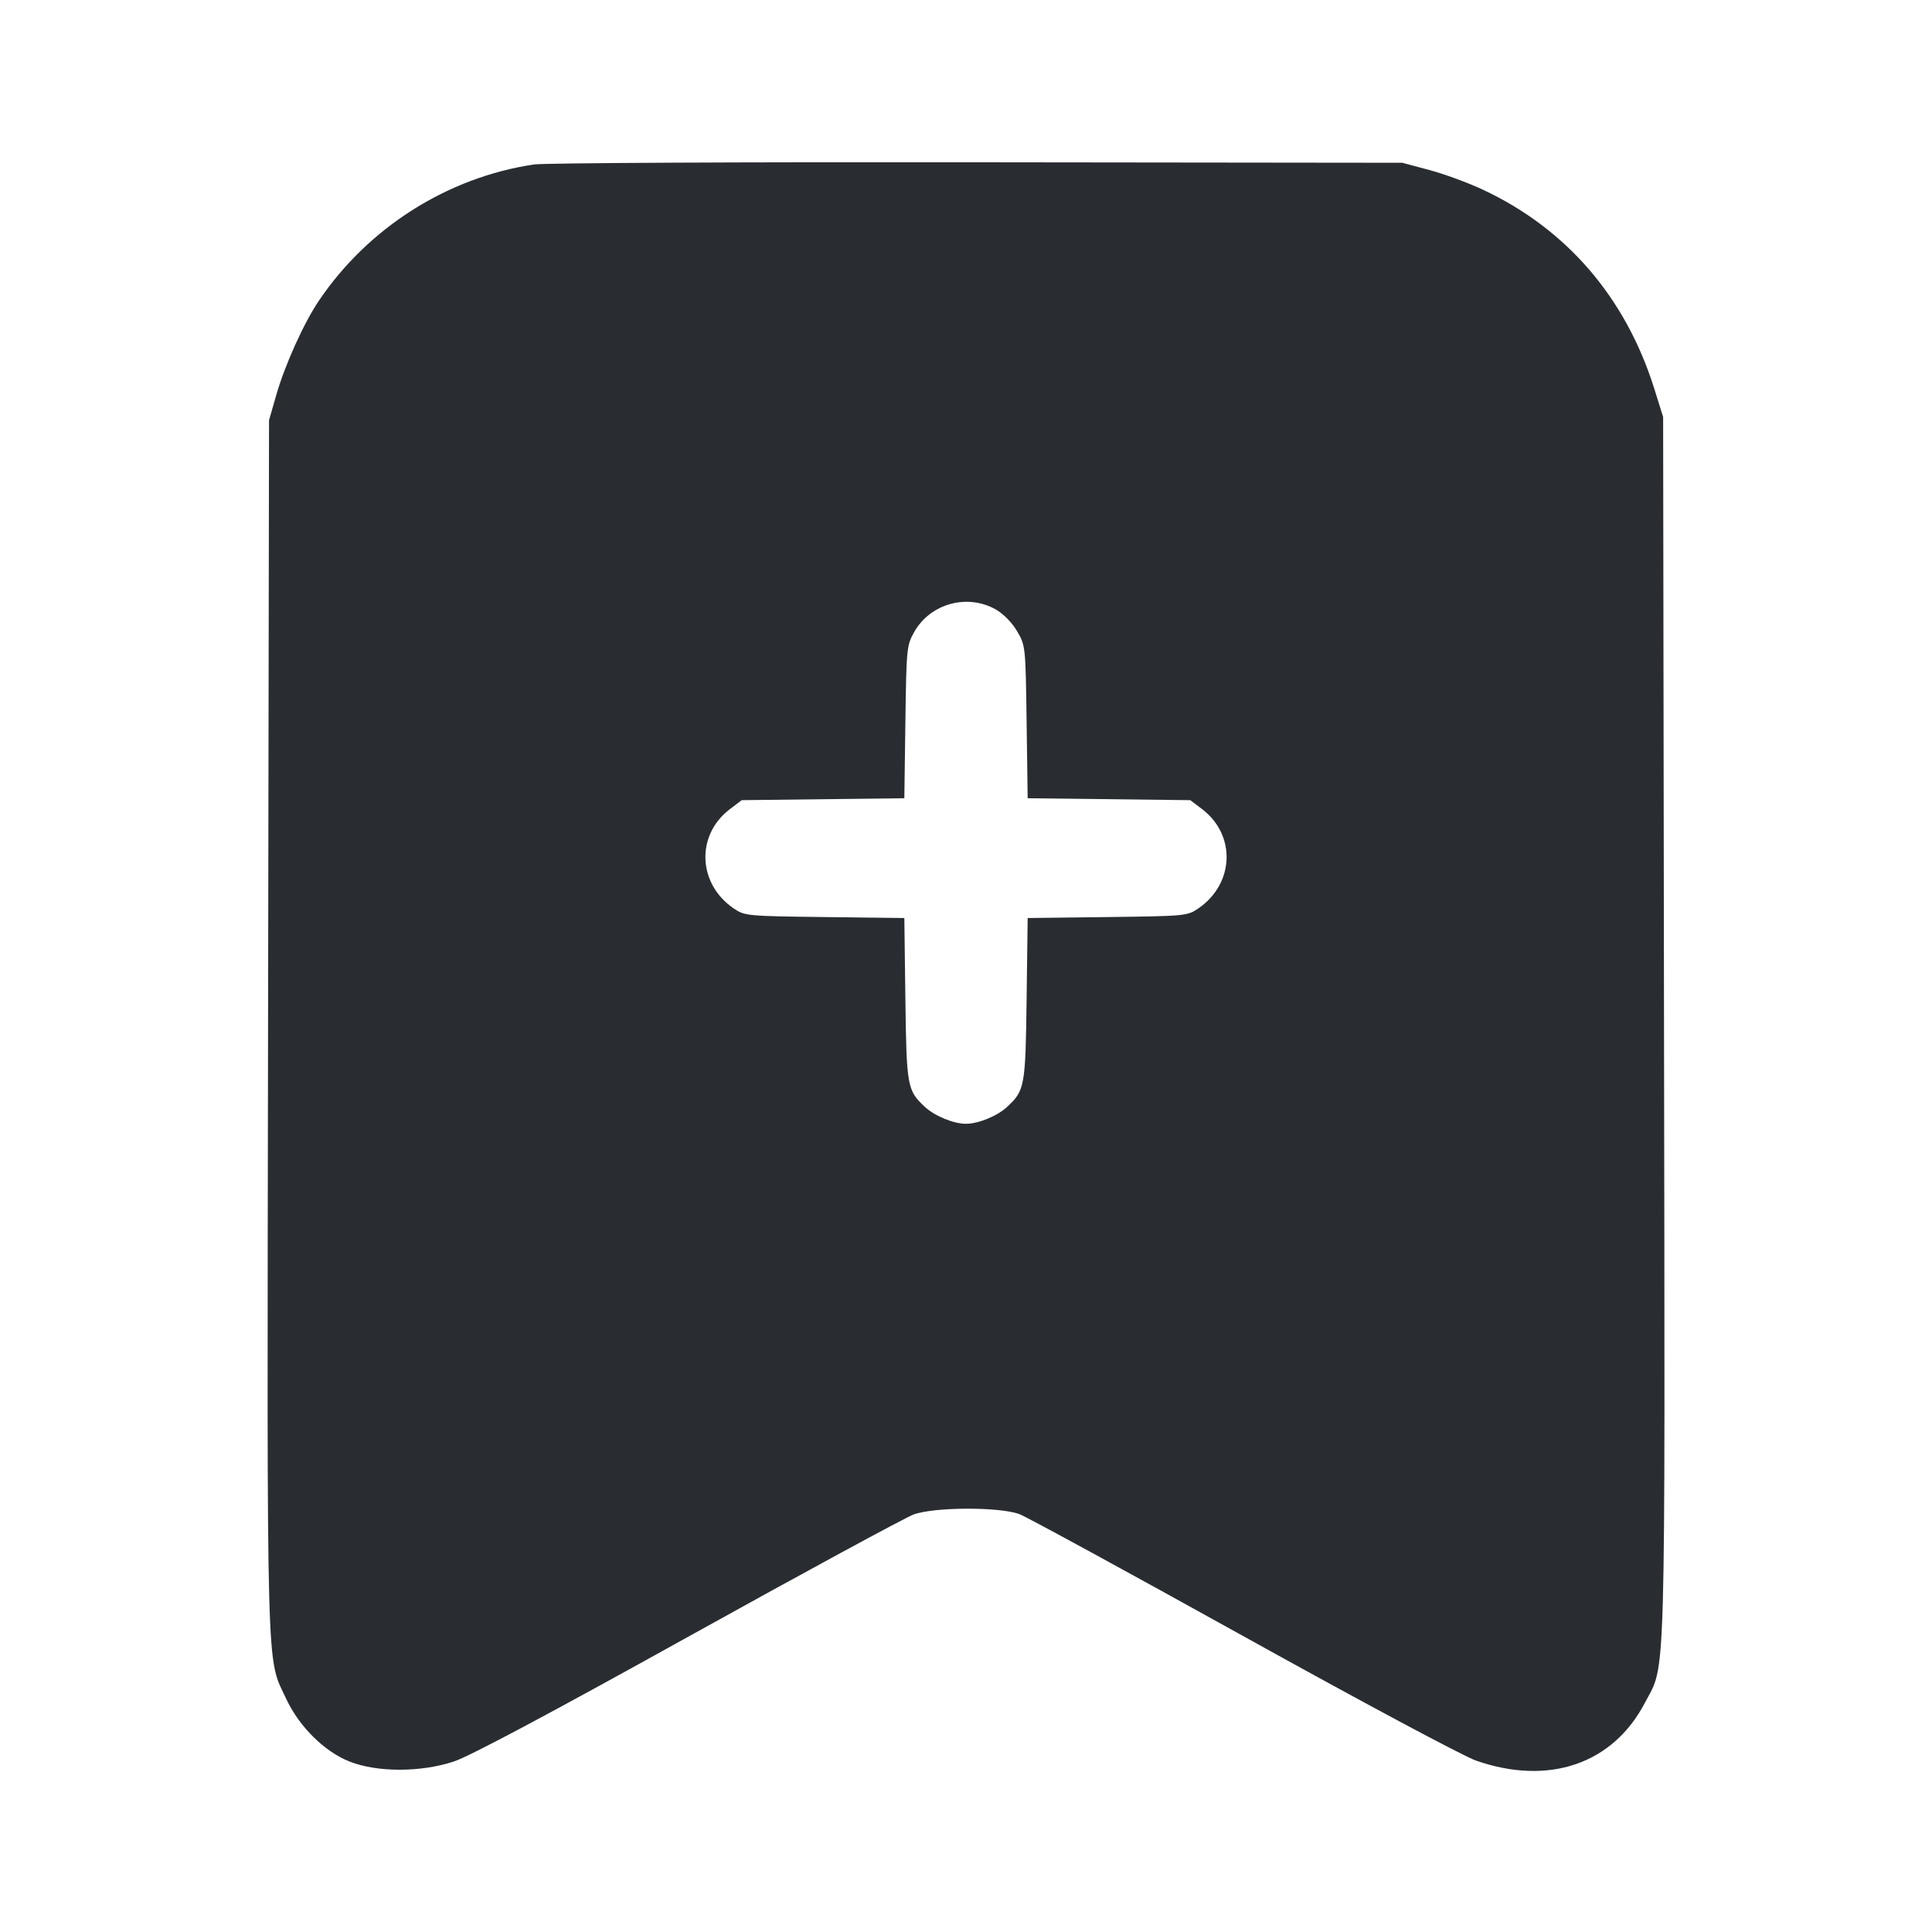 <svg width="24" height="24" viewBox="0 0 24 24" fill="none" xmlns="http://www.w3.org/2000/svg"><path d="M6.633 2.043 C 5.560 2.203,4.577 2.825,3.963 3.733 C 3.776 4.008,3.542 4.527,3.434 4.900 L 3.342 5.220 3.330 12.749 C 3.317 21.019,3.305 20.568,3.557 21.107 C 3.718 21.450,4.030 21.759,4.341 21.882 C 4.683 22.018,5.224 22.018,5.635 21.883 C 5.829 21.820,6.826 21.289,8.544 20.335 C 9.981 19.537,11.243 18.853,11.348 18.814 C 11.605 18.719,12.422 18.717,12.666 18.810 C 12.757 18.845,14.006 19.526,15.442 20.323 C 16.910 21.138,18.176 21.815,18.336 21.871 C 19.240 22.186,20.036 21.913,20.434 21.152 C 20.697 20.650,20.684 21.131,20.671 12.760 L 20.660 5.180 20.550 4.828 C 20.194 3.695,19.461 2.843,18.420 2.356 C 18.240 2.271,17.940 2.161,17.756 2.112 L 17.420 2.022 12.140 2.016 C 9.236 2.012,6.758 2.024,6.633 2.043 M12.368 7.570 C 12.463 7.623,12.571 7.733,12.634 7.840 C 12.739 8.019,12.740 8.025,12.753 8.968 L 12.766 9.916 13.776 9.928 L 14.786 9.940 14.934 10.052 C 15.357 10.375,15.334 10.977,14.887 11.284 C 14.749 11.378,14.727 11.380,13.756 11.392 L 12.766 11.404 12.753 12.412 C 12.739 13.495,12.730 13.546,12.513 13.748 C 12.391 13.863,12.155 13.960,12.000 13.960 C 11.845 13.960,11.609 13.863,11.487 13.748 C 11.270 13.546,11.261 13.495,11.247 12.412 L 11.234 11.404 10.244 11.392 C 9.273 11.380,9.251 11.378,9.113 11.284 C 8.666 10.977,8.643 10.375,9.066 10.052 L 9.214 9.940 10.224 9.928 L 11.234 9.916 11.247 8.968 C 11.260 8.044,11.263 8.016,11.359 7.847 C 11.559 7.497,12.016 7.372,12.368 7.570 " fill="#292D32" stroke="none" fill-rule="evenodd"></path></svg>